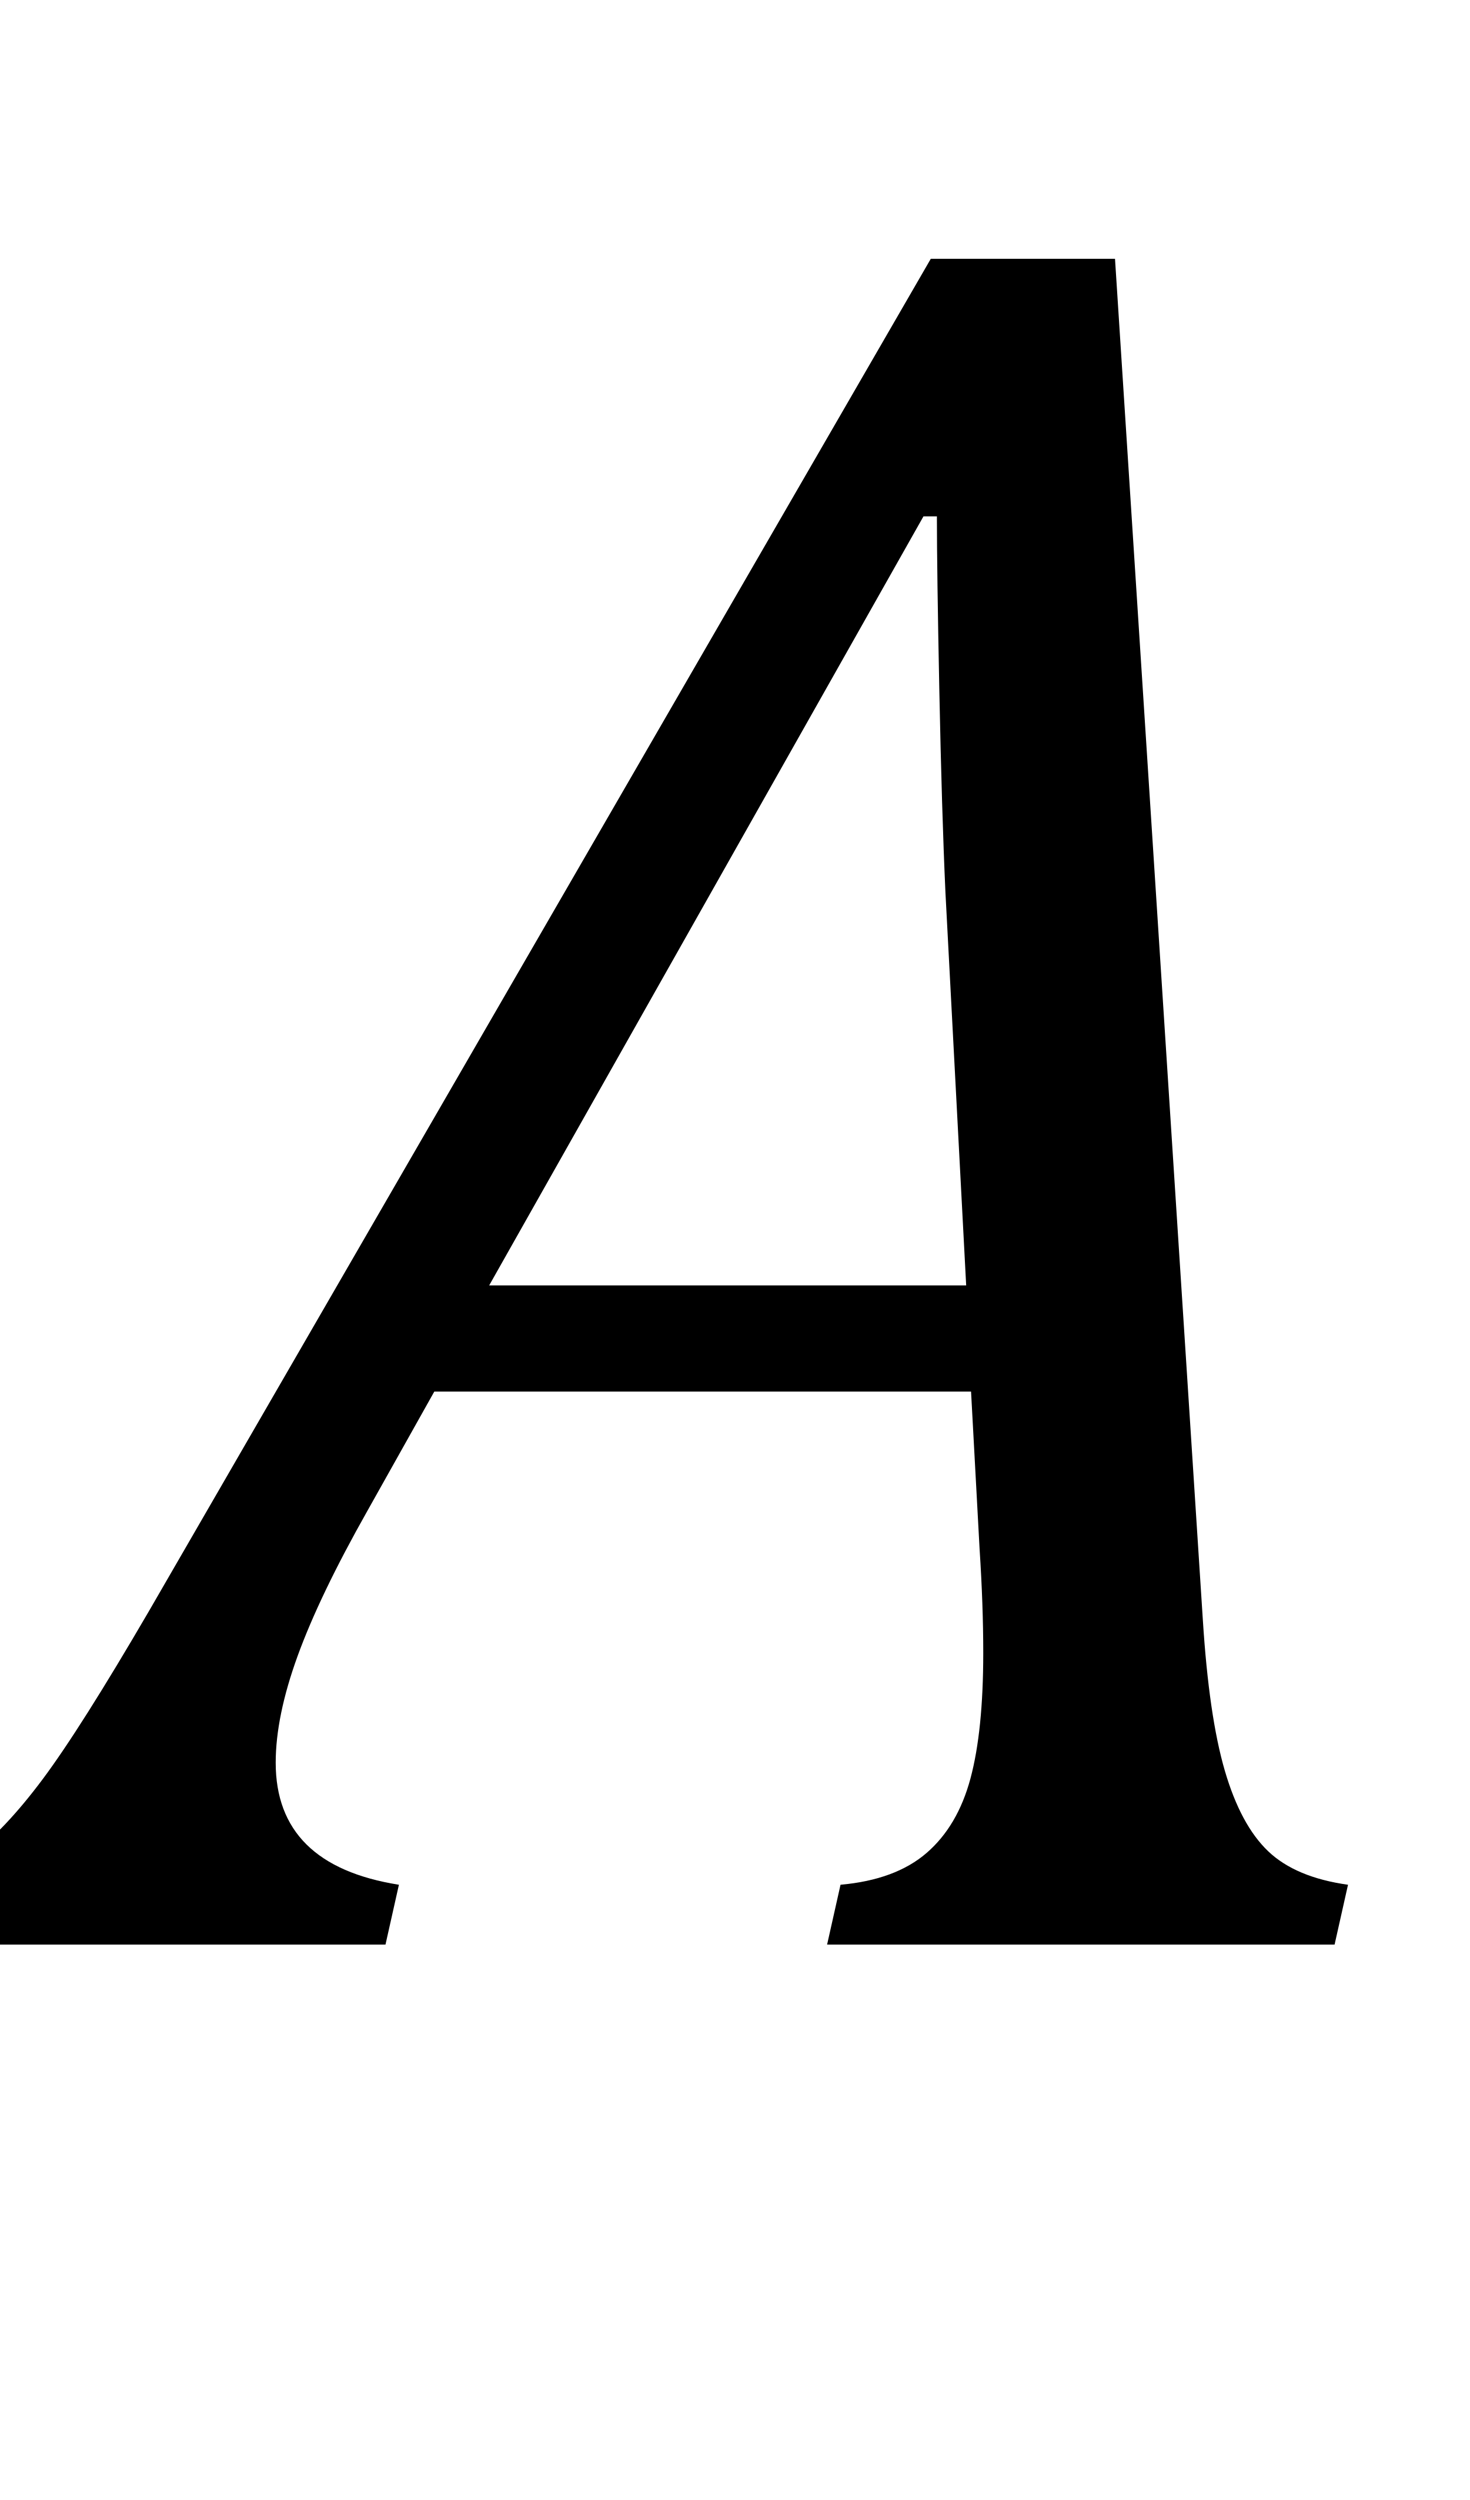 <svg xmlns="http://www.w3.org/2000/svg" viewBox="0 -1593 1205 2048">
    <g transform="scale(1, -1)">
        <path d="M678 0 689 49Q734 53 759.5 75.0Q785 97 795.5 136.0Q806 175 806 239Q806 278 803 324L796 453H356L301 355Q262 286 244.0 236.5Q226 187 226 149Q226 65 327 49L316 0H-93L-82 49Q-51 53 -23.5 73.5Q4 94 35.0 135.5Q66 177 122 273L763 1381H914L986 266Q991 187 1004.0 142.5Q1017 98 1039.5 76.5Q1062 55 1105 49L1094 0ZM401 540H792L775 862Q772 928 770.0 1027.0Q768 1126 768 1170H757Z"/>
    </g>
</svg>
